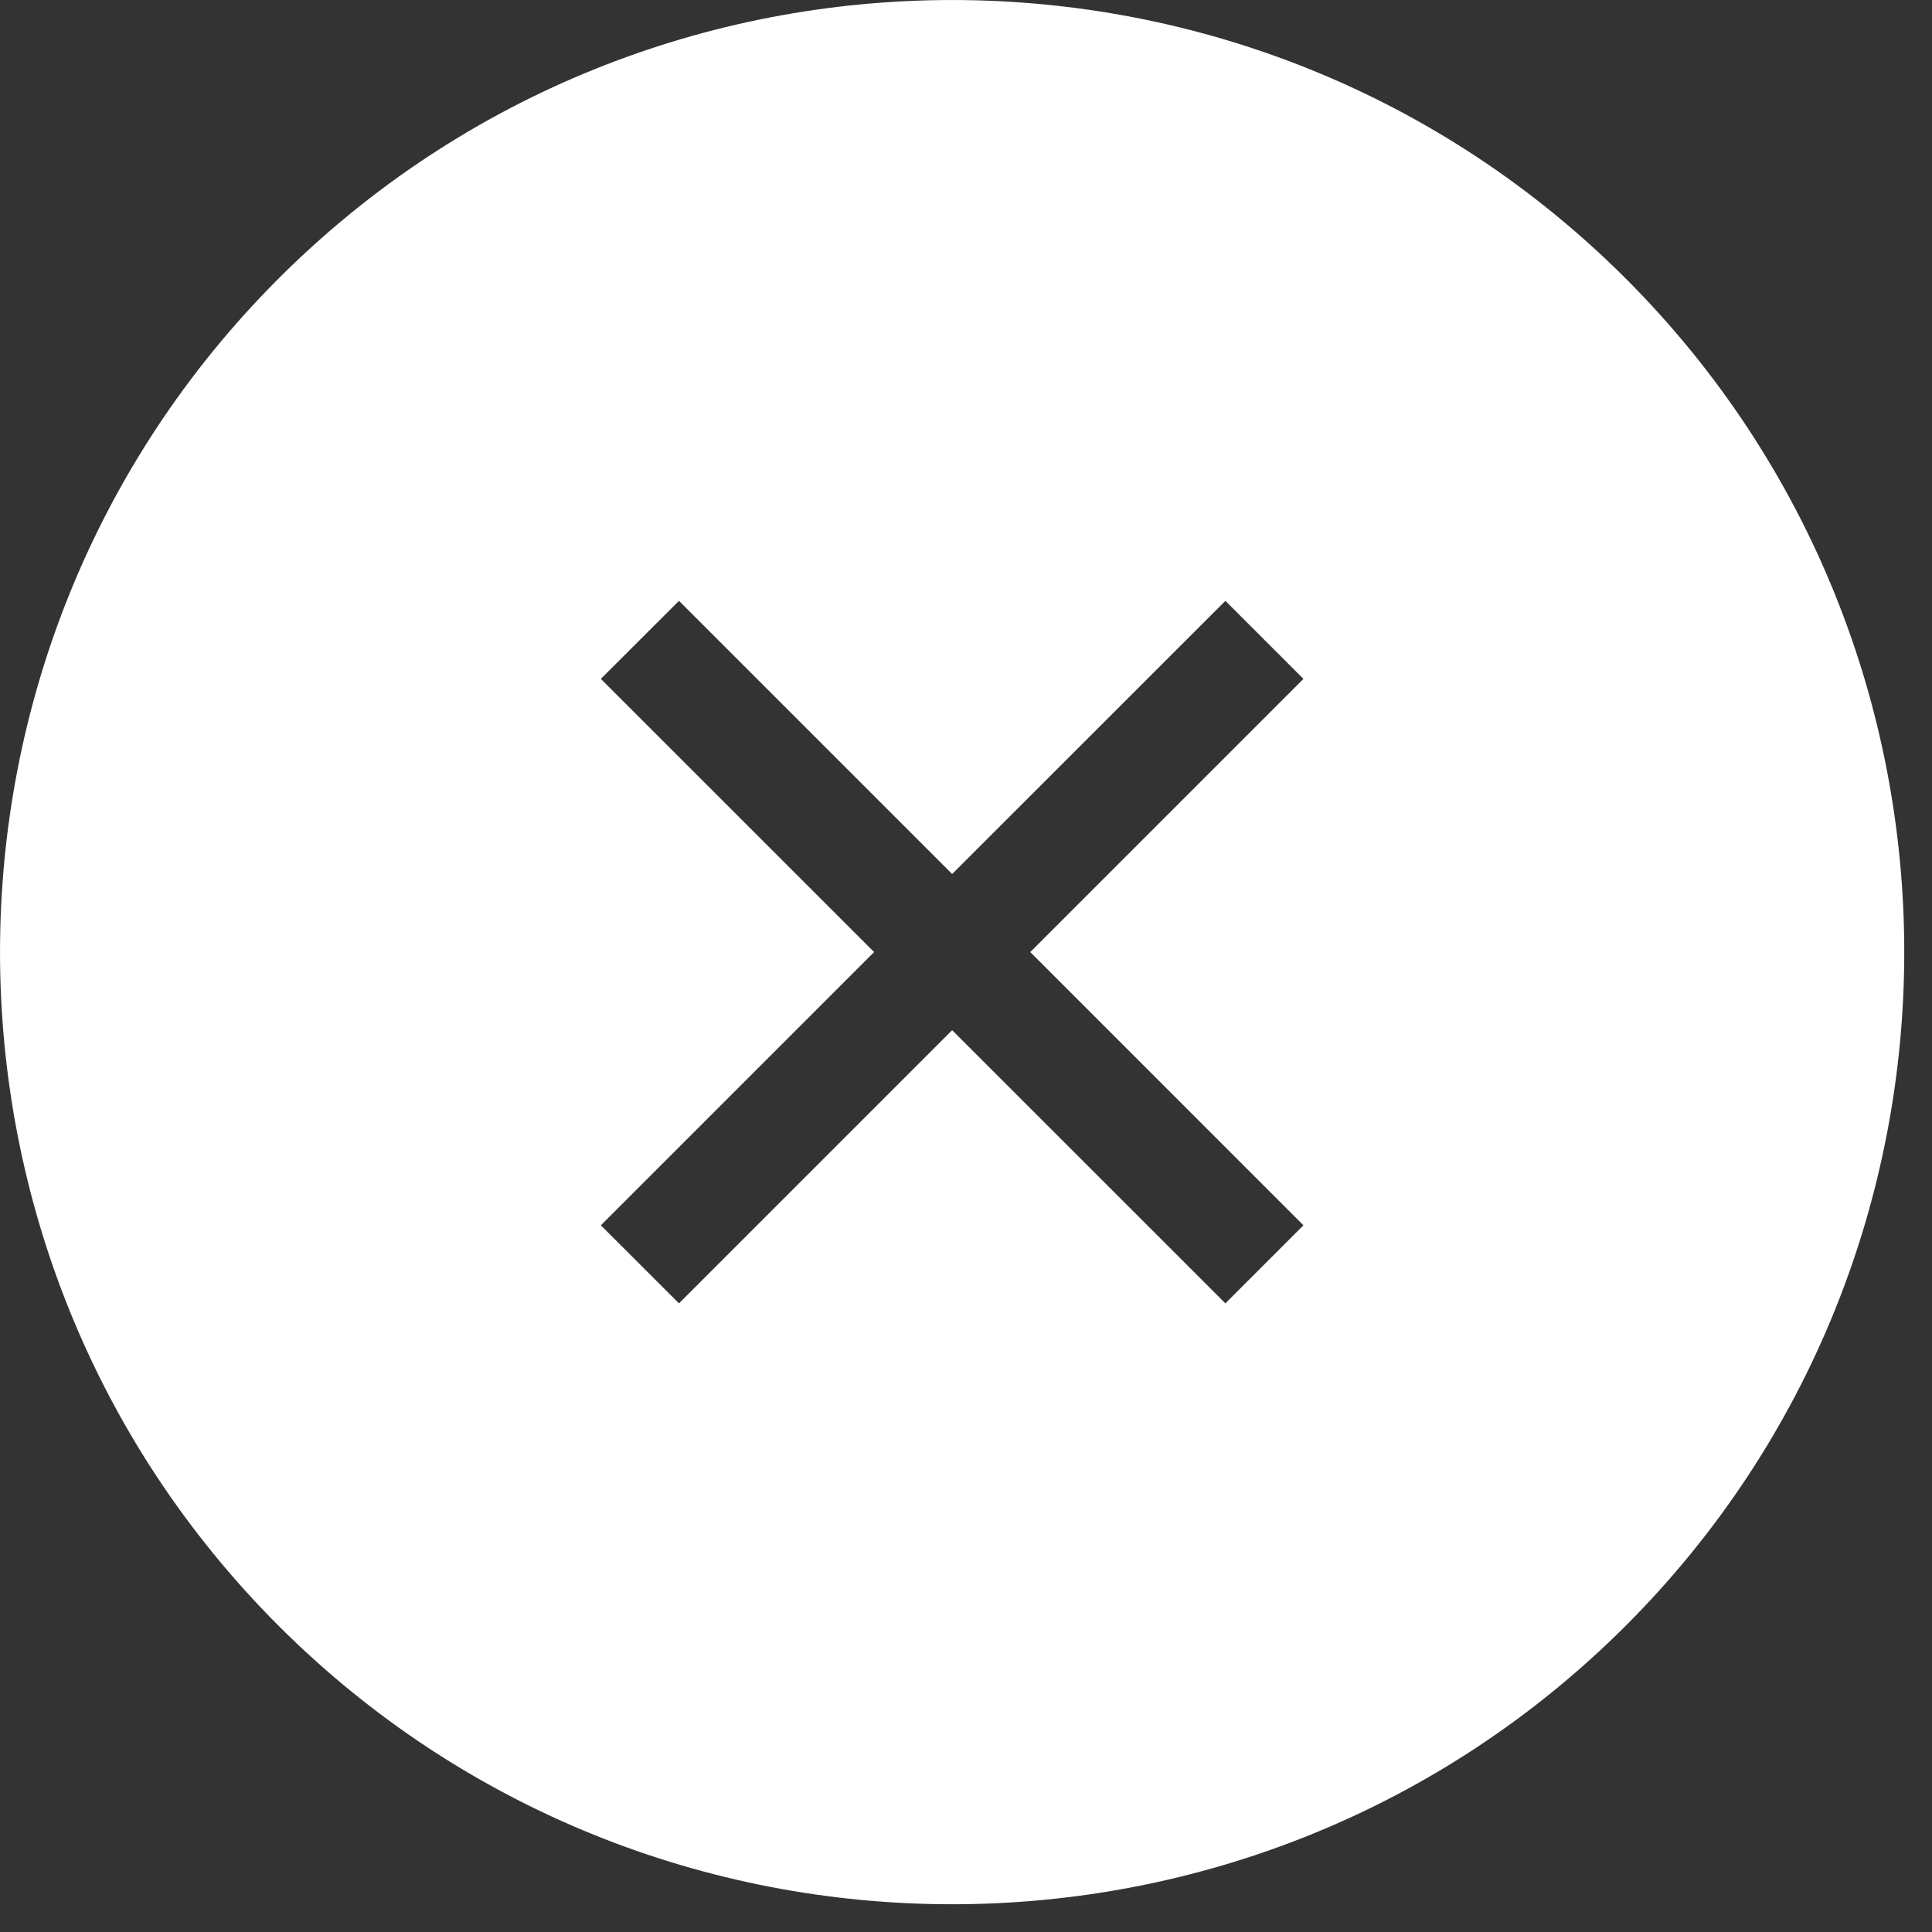 <?xml version="1.0" encoding="UTF-8"?>
<svg width="23px" height="23px" viewBox="0 0 23 23" version="1.1" xmlns="http://www.w3.org/2000/svg" xmlns:xlink="http://www.w3.org/1999/xlink">
    <rect x="0" y="0" width="23" height="23" fill="#333333" stroke="none"/>
    <!-- Generator: sketchtool 51.2 (57519) - http://www.bohemiancoding.com/sketch -->
    <title>C9E1A8C8-C010-4934-A0E5-7DE2B7769D7D</title>
    <desc>Created with sketchtool.</desc>
    <defs></defs>
    <g id="Desktop-Login-2" stroke="none" stroke-width="1" fill="none" fill-rule="evenodd">
        <g id="Login---Security-Question-4" transform="translate(-866, -186)" fill="#FFFFFF">
            <g id="Modal" transform="translate(371, 174)">
                <g id="close-white-circle-filled" transform="translate(495, 12)">
                    <path d="M15.517,8.082 L12.265,11.334 L15.517,14.587 L14.588,15.516 L11.335,12.264 L8.083,15.516 L7.153,14.587 L10.406,11.334 L7.153,8.082 L8.083,7.153 L11.335,10.405 L14.588,7.153 L15.517,8.082 Z M3.316,3.316 C-1.105,7.738 -1.105,14.932 3.316,19.354 C7.738,23.775 14.931,23.775 19.354,19.354 C23.775,14.932 23.775,7.737 19.354,3.316 C14.932,-1.105 7.738,-1.105 3.316,3.316 Z" id="Fill-7"></path>
                </g>
            </g>
        </g>
    </g>
</svg>
